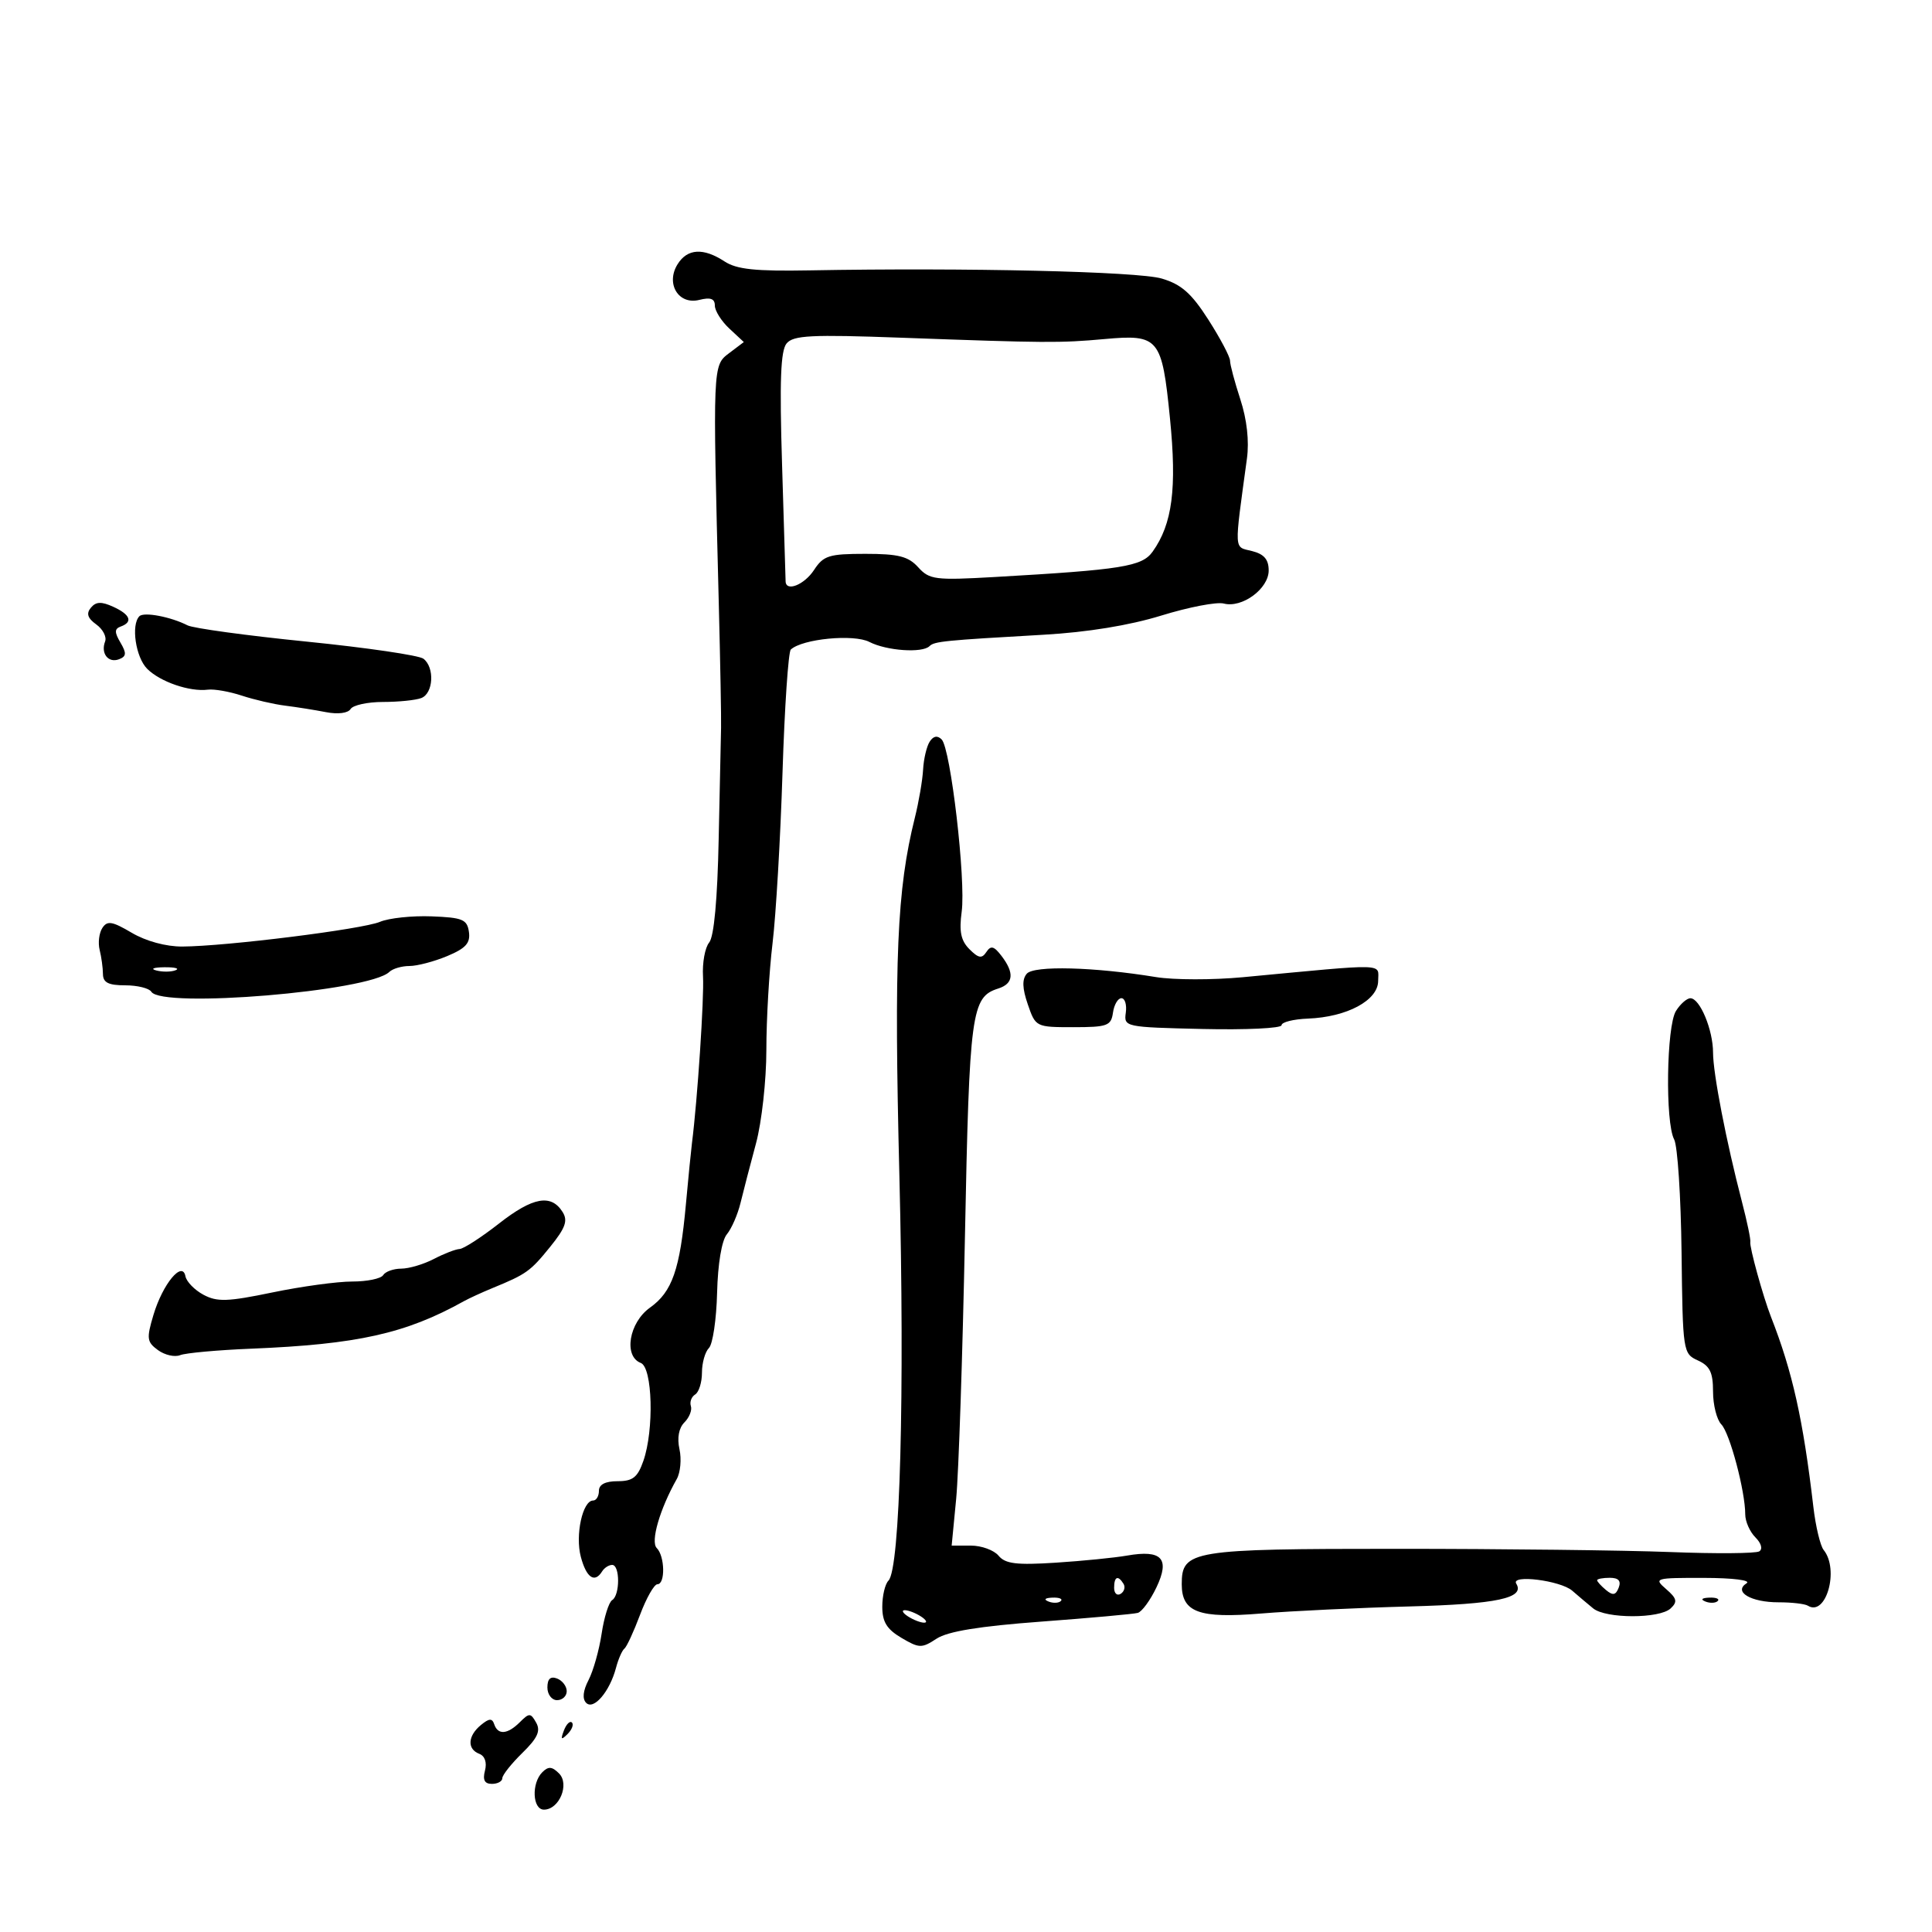 <svg xmlns="http://www.w3.org/2000/svg" width="300" height="300" viewBox="0 0 300 300" version="1.1">
	<path d="M 105.218 41.023 C 103.330 44.046, 105.352 47.379, 108.582 46.569 C 110.324 46.132, 111 46.376, 111 47.442 C 111 48.256, 112.012 49.865, 113.250 51.018 L 115.500 53.114 113.213 54.840 C 110.663 56.763, 110.667 56.662, 111.607 93.500 C 111.845 102.850, 112.008 111.625, 111.967 113 C 111.927 114.375, 111.761 122.123, 111.597 130.217 C 111.407 139.655, 110.876 145.445, 110.118 146.358 C 109.468 147.141, 109.038 149.519, 109.163 151.641 C 109.355 154.910, 108.296 170.865, 107.447 177.500 C 107.307 178.600, 106.883 182.875, 106.506 187 C 105.579 197.154, 104.385 200.590, 100.928 203.051 C 97.668 205.373, 96.798 210.602, 99.500 211.638 C 101.328 212.340, 101.584 222.027, 99.902 226.851 C 99.011 229.407, 98.258 230, 95.902 230 C 93.989 230, 93 230.511, 93 231.500 C 93 232.325, 92.594 233, 92.098 233 C 90.465 233, 89.294 238.376, 90.192 241.750 C 91.058 245.004, 92.340 245.876, 93.500 244 C 93.840 243.450, 94.541 243, 95.059 243 C 96.285 243, 96.284 247.706, 95.058 248.464 C 94.540 248.785, 93.804 251.127, 93.422 253.670 C 93.041 256.213, 92.127 259.455, 91.391 260.873 C 90.526 262.540, 90.396 263.796, 91.023 264.423 C 92.188 265.588, 94.676 262.670, 95.647 259 C 96.010 257.625, 96.599 256.275, 96.955 256 C 97.311 255.725, 98.404 253.363, 99.384 250.750 C 100.364 248.138, 101.578 246, 102.083 246 C 103.330 246, 103.248 241.648, 101.977 240.377 C 100.986 239.386, 102.456 234.323, 105.086 229.666 C 105.656 228.657, 105.846 226.575, 105.509 225.040 C 105.120 223.271, 105.402 221.740, 106.278 220.865 C 107.039 220.104, 107.488 218.965, 107.278 218.333 C 107.067 217.701, 107.368 216.890, 107.947 216.533 C 108.526 216.175, 109 214.649, 109 213.141 C 109 211.633, 109.487 209.913, 110.082 209.318 C 110.677 208.723, 111.247 204.868, 111.350 200.750 C 111.462 196.246, 112.066 192.625, 112.867 191.660 C 113.599 190.778, 114.555 188.581, 114.991 186.778 C 115.428 184.975, 116.508 180.818, 117.393 177.540 C 118.280 174.249, 119 167.744, 119 163.014 C 119 158.302, 119.432 150.859, 119.960 146.474 C 120.489 142.088, 121.185 130.176, 121.507 120.003 C 121.830 109.830, 122.410 101.215, 122.797 100.858 C 124.604 99.194, 132.567 98.425, 135 99.681 C 137.664 101.055, 143.224 101.442, 144.336 100.331 C 145.073 99.593, 146.620 99.439, 162.062 98.561 C 168.846 98.176, 175.383 97.110, 180.338 95.581 C 184.581 94.272, 188.940 93.433, 190.024 93.717 C 192.869 94.461, 197 91.422, 197 88.585 C 197 86.869, 196.285 86.037, 194.403 85.565 C 191.568 84.854, 191.625 85.892, 193.623 71.215 C 193.994 68.497, 193.620 65.136, 192.604 62.027 C 191.722 59.330, 191 56.625, 191 56.014 C 191 55.403, 189.488 52.541, 187.641 49.652 C 185.006 45.534, 183.442 44.153, 180.391 43.252 C 176.682 42.157, 150.072 41.540, 125.711 41.983 C 117.287 42.136, 114.391 41.831, 112.497 40.590 C 109.219 38.442, 106.737 38.590, 105.218 41.023 M 122.142 53.329 C 121.212 54.449, 121.036 59.167, 121.439 72.162 C 121.734 81.698, 121.981 89.838, 121.988 90.250 C 122.015 91.959, 124.887 90.822, 126.408 88.500 C 127.869 86.270, 128.728 86, 134.368 86 C 139.505 86, 141.044 86.391, 142.576 88.084 C 144.323 90.015, 145.203 90.126, 154.481 89.596 C 174.237 88.466, 177.330 87.970, 178.976 85.666 C 182.050 81.363, 182.764 75.858, 181.668 64.911 C 180.422 52.454, 179.949 51.884, 171.500 52.650 C 164.600 53.275, 162.428 53.261, 139.941 52.439 C 125.954 51.928, 123.190 52.067, 122.142 53.329 M 14.114 94.363 C 13.365 95.265, 13.597 95.989, 14.947 96.962 C 15.976 97.704, 16.594 98.894, 16.320 99.607 C 15.608 101.463, 16.819 103.007, 18.485 102.367 C 19.633 101.927, 19.674 101.429, 18.703 99.780 C 17.757 98.175, 17.767 97.642, 18.750 97.286 C 20.681 96.587, 20.239 95.430, 17.576 94.217 C 15.739 93.380, 14.900 93.415, 14.114 94.363 M 21.648 95.685 C 20.318 97.015, 21.064 102.064, 22.855 103.855 C 24.877 105.877, 29.460 107.450, 32.279 107.091 C 33.258 106.966, 35.630 107.383, 37.551 108.017 C 39.472 108.651, 42.496 109.351, 44.272 109.572 C 46.047 109.794, 48.909 110.249, 50.632 110.584 C 52.474 110.942, 54.042 110.741, 54.441 110.096 C 54.813 109.493, 57.080 109, 59.477 109 C 61.875 109, 64.548 108.727, 65.418 108.393 C 67.302 107.670, 67.521 103.644, 65.750 102.286 C 65.063 101.759, 56.904 100.563, 47.620 99.629 C 38.336 98.696, 30.011 97.559, 29.120 97.104 C 26.513 95.773, 22.351 94.982, 21.648 95.685 M 144.363 115.163 C 143.888 115.898, 143.427 117.850, 143.338 119.500 C 143.249 121.150, 142.671 124.525, 142.052 127 C 139.280 138.098, 138.816 148.842, 139.654 182.500 C 140.499 216.473, 139.768 243.632, 137.959 245.441 C 137.432 245.968, 137 247.788, 137 249.484 C 137 251.845, 137.698 252.981, 139.973 254.325 C 142.734 255.956, 143.124 255.965, 145.430 254.454 C 147.167 253.316, 152.062 252.518, 161.707 251.802 C 169.293 251.238, 176.028 250.630, 176.674 250.449 C 177.320 250.268, 178.629 248.477, 179.583 246.467 C 181.703 242, 180.403 240.605, 175 241.551 C 173.075 241.888, 168.094 242.384, 163.931 242.653 C 157.850 243.045, 156.106 242.832, 155.058 241.570 C 154.342 240.707, 152.409 240, 150.765 240 L 147.774 240 148.473 232.750 C 148.857 228.762, 149.470 210.425, 149.836 192 C 150.528 157.072, 150.830 154.824, 154.999 153.500 C 157.376 152.746, 157.546 151.097, 155.519 148.441 C 154.347 146.905, 153.856 146.776, 153.164 147.824 C 152.462 148.889, 151.947 148.804, 150.534 147.392 C 149.207 146.064, 148.913 144.642, 149.330 141.568 C 149.995 136.661, 147.618 116.218, 146.220 114.820 C 145.561 114.161, 144.935 114.276, 144.363 115.163 M 59 143.142 C 56.283 144.294, 35.083 146.944, 28.307 146.979 C 25.778 146.992, 22.666 146.145, 20.462 144.845 C 17.414 143.047, 16.658 142.923, 15.892 144.095 C 15.387 144.868, 15.199 146.400, 15.473 147.500 C 15.748 148.600, 15.979 150.287, 15.986 151.250 C 15.997 152.575, 16.836 153, 19.441 153 C 21.334 153, 23.160 153.450, 23.500 154 C 25.117 156.616, 57.351 153.931, 60.450 150.922 C 60.972 150.415, 62.380 150, 63.578 150 C 64.776 150, 67.415 149.307, 69.442 148.460 C 72.329 147.253, 73.060 146.440, 72.814 144.710 C 72.538 142.767, 71.836 142.475, 67 142.291 C 63.975 142.176, 60.375 142.559, 59 143.142 M 24.269 150.693 C 25.242 150.947, 26.592 150.930, 27.269 150.656 C 27.946 150.382, 27.150 150.175, 25.500 150.195 C 23.850 150.215, 23.296 150.439, 24.269 150.693 M 159.440 151.196 C 158.690 152.062, 158.736 153.456, 159.597 155.960 C 160.803 159.471, 160.861 159.500, 166.657 159.500 C 171.955 159.500, 172.530 159.290, 172.820 157.250 C 172.995 156.012, 173.586 155, 174.132 155 C 174.679 155, 174.985 156.012, 174.813 157.250 C 174.505 159.465, 174.690 159.504, 186.750 159.781 C 193.488 159.935, 199 159.671, 199 159.195 C 199 158.718, 200.841 158.256, 203.091 158.168 C 209.172 157.929, 214 155.333, 214 152.301 C 214 149.543, 215.781 149.591, 193 151.740 C 188.325 152.181, 182.250 152.172, 179.500 151.721 C 169.903 150.147, 160.560 149.902, 159.440 151.196 M 260.241 156.986 C 258.766 159.348, 258.558 174.305, 259.963 176.931 C 260.493 177.921, 261.009 185.806, 261.111 194.454 C 261.293 209.910, 261.336 210.196, 263.648 211.249 C 265.512 212.099, 266 213.103, 266 216.089 C 266 218.162, 266.580 220.452, 267.288 221.179 C 268.603 222.528, 271 231.547, 271 235.148 C 271 236.245, 271.708 237.851, 272.574 238.717 C 273.496 239.638, 273.745 240.541, 273.177 240.895 C 272.643 241.228, 266.422 241.275, 259.353 241 C 252.284 240.725, 233.225 240.500, 217 240.500 C 184.942 240.500, 183.500 240.737, 183.500 246 C 183.500 250.367, 186.158 251.345, 195.853 250.543 C 200.609 250.150, 210.961 249.657, 218.857 249.448 C 232.464 249.087, 236.832 248.156, 235.445 245.912 C 234.536 244.440, 242.305 245.414, 244.131 247 C 245.080 247.825, 246.545 249.063, 247.386 249.750 C 249.362 251.365, 257.689 251.370, 259.415 249.757 C 260.514 248.730, 260.393 248.208, 258.720 246.757 C 256.761 245.058, 256.957 245.001, 264.597 245.015 C 269.122 245.024, 271.946 245.382, 271.203 245.854 C 269.120 247.175, 271.882 248.812, 276.184 248.806 C 278.210 248.803, 280.256 249.040, 280.731 249.334 C 283.553 251.078, 285.632 243.722, 283.177 240.681 C 282.653 240.031, 281.934 237.025, 281.580 234 C 279.990 220.418, 278.336 212.999, 275.004 204.500 C 273.767 201.343, 271.621 193.567, 271.787 192.842 C 271.871 192.480, 271.285 189.673, 270.485 186.604 C 268.055 177.275, 266.002 166.672, 266.001 163.449 C 266 159.917, 263.963 155.019, 262.491 155.008 C 261.935 155.004, 260.923 155.894, 260.241 156.986 M 77.500 189.978 C 74.750 192.129, 71.989 193.914, 71.364 193.944 C 70.740 193.975, 68.940 194.672, 67.364 195.494 C 65.789 196.315, 63.514 196.990, 62.309 196.994 C 61.104 196.997, 59.840 197.450, 59.500 198 C 59.160 198.550, 56.996 198.998, 54.691 198.995 C 52.386 198.993, 46.809 199.756, 42.299 200.690 C 35.333 202.134, 33.721 202.188, 31.594 201.050 C 30.217 200.314, 28.958 199.020, 28.795 198.177 C 28.316 195.685, 25.273 199.357, 23.832 204.166 C 22.732 207.839, 22.800 208.381, 24.527 209.643 C 25.580 210.414, 27.131 210.767, 27.971 210.428 C 28.812 210.088, 33.775 209.637, 39 209.424 C 55.497 208.751, 62.994 207.080, 72 202.067 C 72.825 201.607, 74.850 200.677, 76.500 200 C 81.744 197.847, 82.349 197.414, 85.419 193.621 C 87.806 190.672, 88.208 189.551, 87.362 188.201 C 85.583 185.363, 82.748 185.874, 77.500 189.978 M 173 246.559 C 173 247.416, 173.457 247.835, 174.016 247.490 C 174.575 247.144, 174.774 246.443, 174.457 245.931 C 173.600 244.544, 173 244.802, 173 246.559 M 248 245.378 C 248 245.585, 248.622 246.272, 249.383 246.903 C 250.450 247.788, 250.900 247.702, 251.352 246.526 C 251.754 245.477, 251.322 245, 249.969 245 C 248.886 245, 248 245.170, 248 245.378 M 162.813 248.683 C 163.534 248.972, 164.397 248.936, 164.729 248.604 C 165.061 248.272, 164.471 248.036, 163.417 248.079 C 162.252 248.127, 162.015 248.364, 162.813 248.683 M 264.813 248.683 C 265.534 248.972, 266.397 248.936, 266.729 248.604 C 267.061 248.272, 266.471 248.036, 265.417 248.079 C 264.252 248.127, 264.015 248.364, 264.813 248.683 M 141 251 C 141.825 251.533, 142.950 251.969, 143.500 251.969 C 144.050 251.969, 143.825 251.533, 143 251 C 142.175 250.467, 141.050 250.031, 140.500 250.031 C 139.950 250.031, 140.175 250.467, 141 251 M 85 262.031 C 85 263.115, 85.675 264, 86.500 264 C 87.325 264, 88 263.373, 88 262.607 C 88 261.841, 87.325 260.955, 86.500 260.638 C 85.480 260.247, 85 260.692, 85 262.031 M 80.732 267.411 C 78.822 269.321, 77.318 269.449, 76.746 267.750 C 76.418 266.775, 75.959 266.802, 74.663 267.872 C 72.625 269.555, 72.514 271.600, 74.422 272.332 C 75.293 272.666, 75.636 273.677, 75.306 274.939 C 74.926 276.393, 75.243 277, 76.383 277 C 77.273 277, 78 276.603, 78 276.119 C 78 275.634, 79.395 273.874, 81.099 272.207 C 83.467 269.892, 83.977 268.781, 83.260 267.500 C 82.402 265.967, 82.184 265.959, 80.732 267.411 M 87.564 268.707 C 87.022 270.132, 87.136 270.247, 88.124 269.267 C 88.808 268.588, 89.115 267.781, 88.807 267.474 C 88.499 267.166, 87.940 267.721, 87.564 268.707 M 84.207 275.193 C 82.498 276.902, 82.680 281, 84.465 281 C 86.837 281, 88.480 277.052, 86.805 275.376 C 85.719 274.290, 85.150 274.250, 84.207 275.193" stroke="none" fill="black" fill-rule="evenodd"/>
</svg>